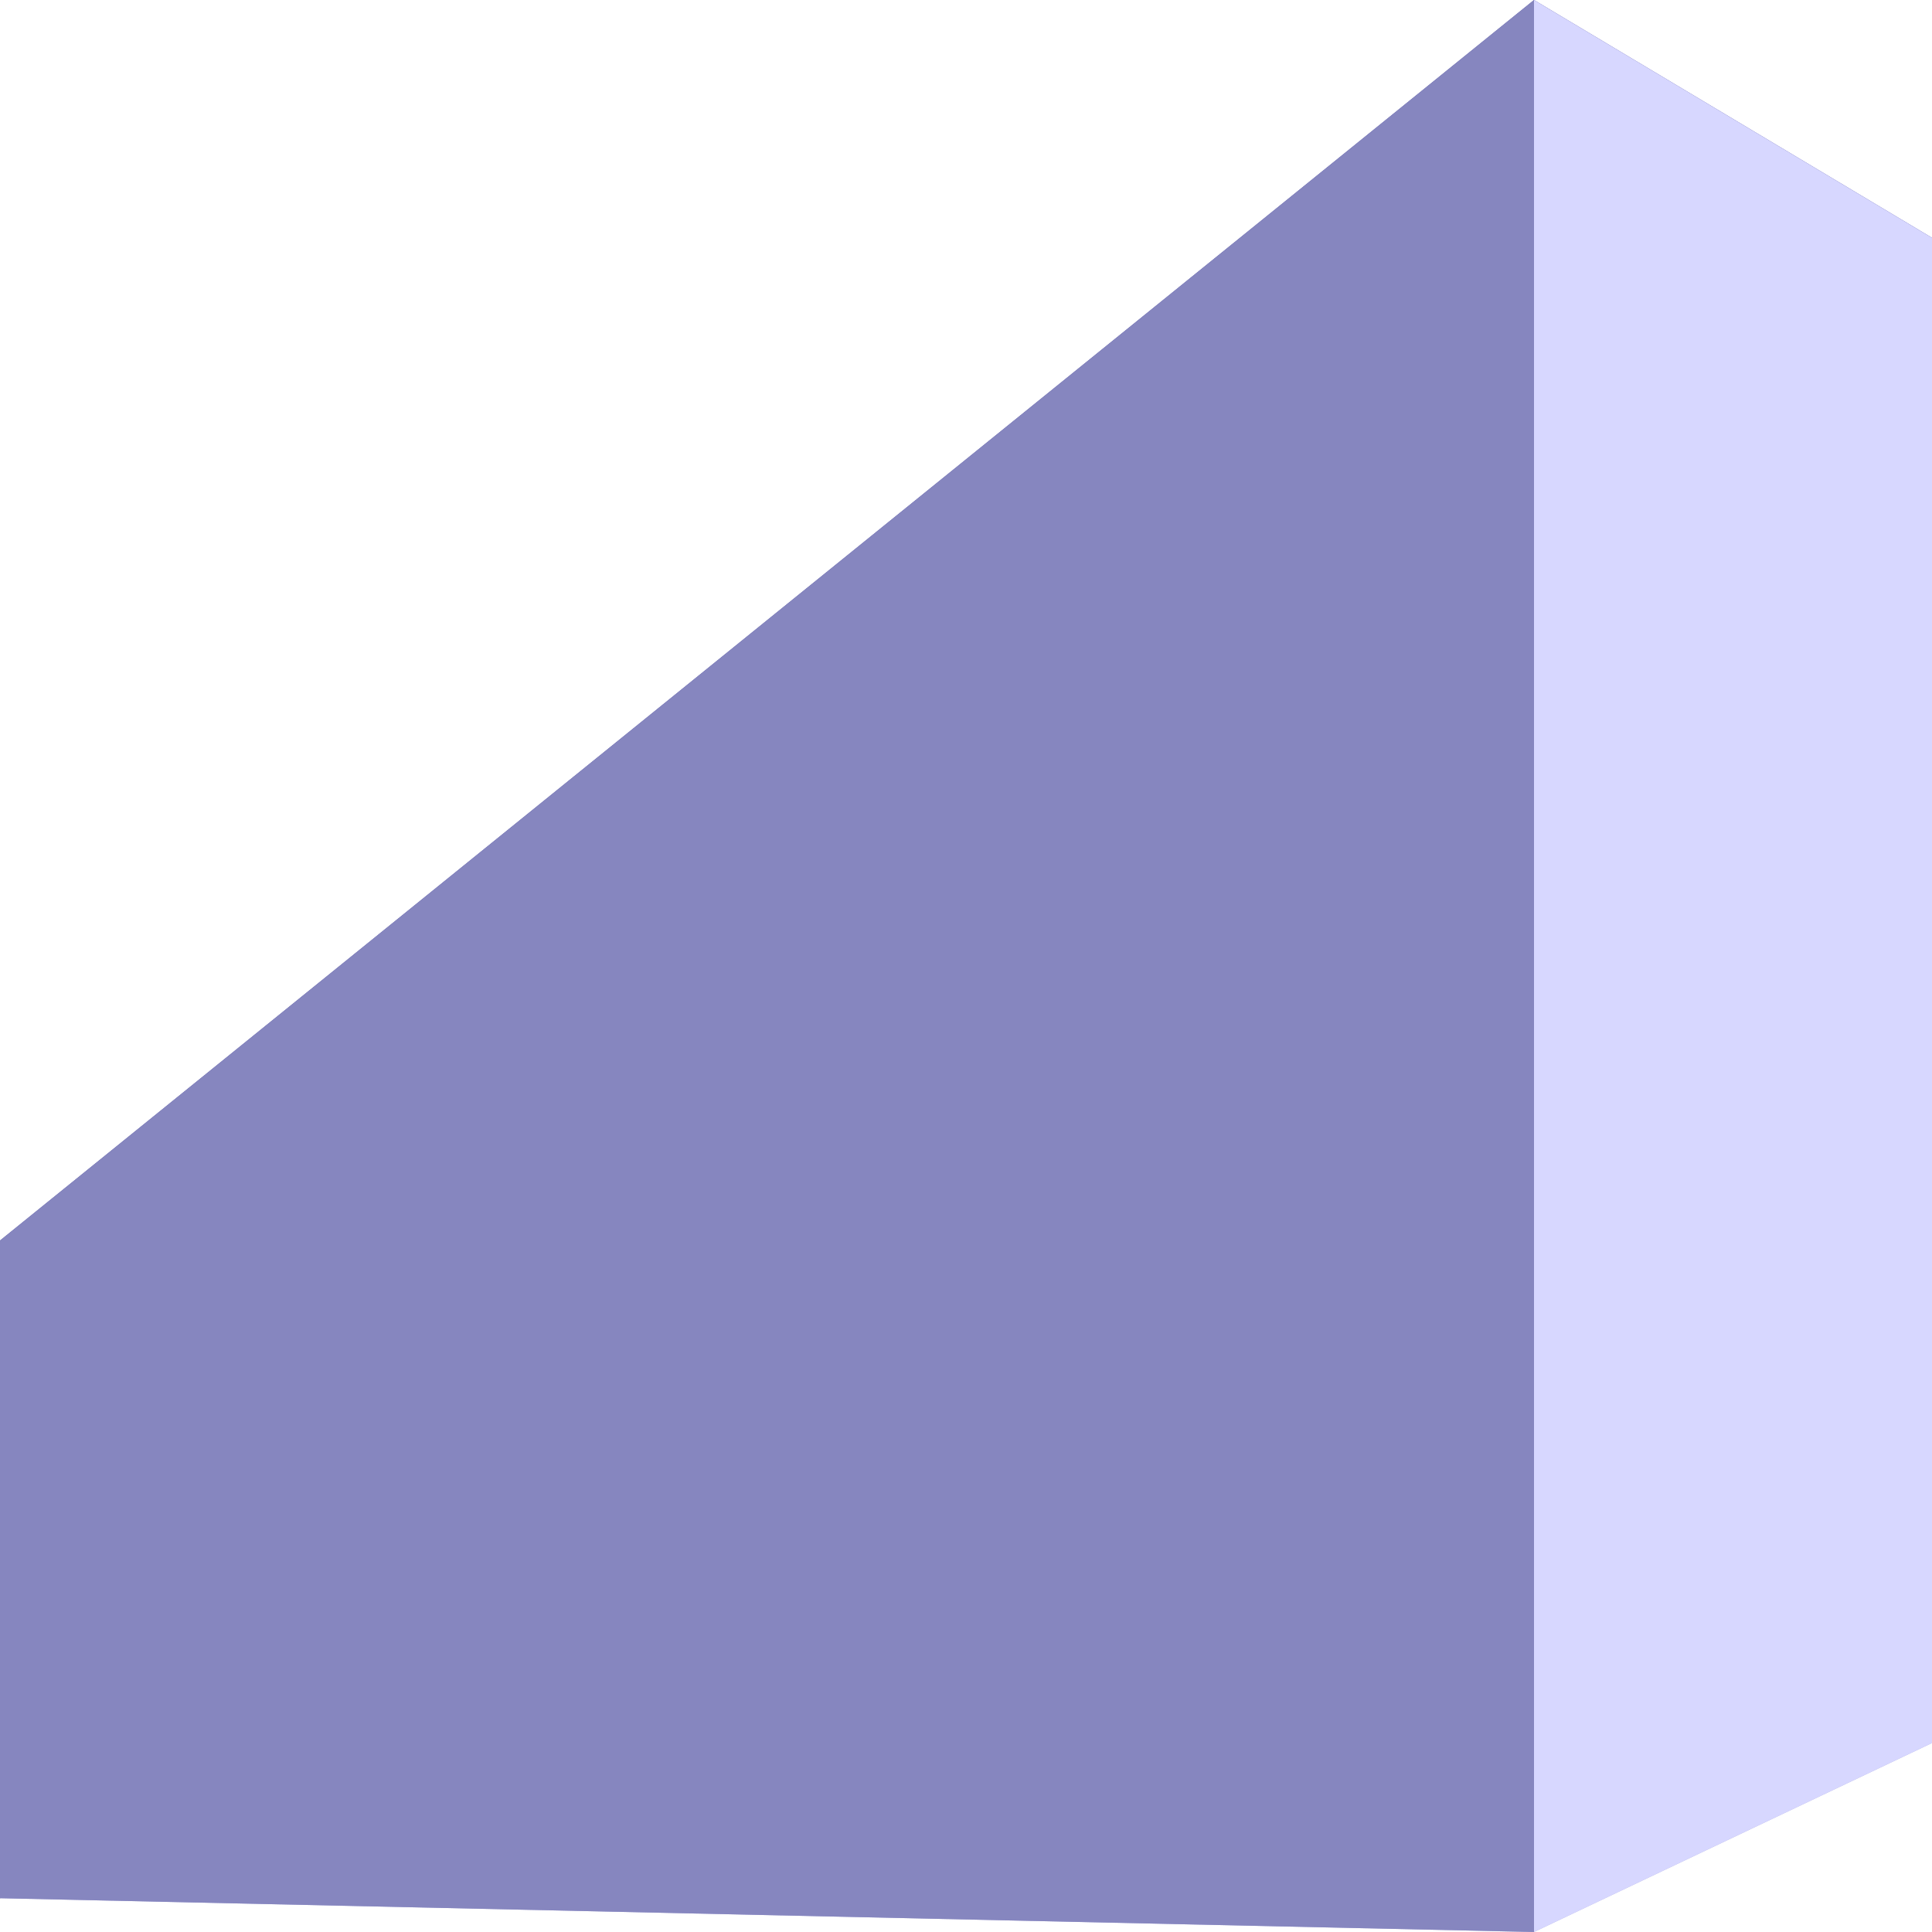 <?xml version="1.0" encoding="UTF-8" standalone="no"?>
<svg
   xmlns:dc="http://purl.org/dc/elements/1.1/"
   xmlns:cc="http://creativecommons.org/ns#"
   xmlns:rdf="http://www.w3.org/1999/02/22-rdf-syntax-ns#"
   xmlns:svg="http://www.w3.org/2000/svg"
   xmlns="http://www.w3.org/2000/svg"
   xmlns:sodipodi="http://sodipodi.sourceforge.net/DTD/sodipodi-0.dtd"
   xmlns:inkscape="http://www.inkscape.org/namespaces/inkscape"
   width="16"
   height="16"
   viewBox="0 0 4.233 4.233"
   version="1.1"
   id="svg8"
   inkscape:version="1.0 (4035a4fb49, 2020-05-01)"
   sodipodi:docname="fastnoise.svg">
  <title
     id="title3439">GD FastNoise Resource Icon</title>
  <defs
     id="defs2">
    <inkscape:perspective
       sodipodi:type="inkscape:persp3d"
       inkscape:vp_x="-1.7344088 : 0.11235117 : 1"
       inkscape:vp_y="0 : 13.997776 : 0"
       inkscape:vp_z="7.3073559 : 1.8735473 : 1"
       inkscape:persp3d-origin="2.7571258 : 1.1806573 : 1"
       id="perspective833" />
  </defs>
  <sodipodi:namedview
     width="16mm"
     units="px"
     id="base"
     pagecolor="#ffffff"
     bordercolor="#666666"
     borderopacity="1.0"
     inkscape:pageopacity="0.0"
     inkscape:pageshadow="2"
     inkscape:zoom="31.678384"
     inkscape:cx="5.9832155"
     inkscape:cy="8.2241743"
     inkscape:document-units="mm"
     inkscape:current-layer="layer1"
     inkscape:document-rotation="0"
     showgrid="false"
     inkscape:window-width="1600"
     inkscape:window-height="837"
     inkscape:window-x="-8"
     inkscape:window-y="-8"
     inkscape:window-maximized="1" />
  <g
     inkscape:label="Layer 1"
     inkscape:groupmode="layer"
     id="layer1">
    <g
       sodipodi:type="inkscape:box3d"
       id="g835"
       style="fill:#000006;fill-rule:evenodd"
       inkscape:perspectiveID="#perspective833"
       inkscape:corner0="1.5896632 : 0.18317037 : 0 : 1"
       inkscape:corner7="-0.11858785 : -0.083394234 : 0.25 : 1">
      <path
         sodipodi:type="inkscape:box3dside"
         id="path847"
         style="fill:#e9e9ff;fill-rule:evenodd;stroke:none;stroke-width:0.025;stroke-linejoin:round"
         inkscape:box3dsidetype="11"
         d="M 0.643,2.687 4.233,0.521 V 3.819 L 0.643,4.001 Z"
         points="4.233,0.521 4.233,3.819 0.643,4.001 0.643,2.687 " />
      <path
         sodipodi:type="inkscape:box3dside"
         id="path837"
         style="fill:#353564;fill-rule:evenodd;stroke:none;stroke-width:0.025;stroke-linejoin:round"
         inkscape:box3dsidetype="6"
         d="M -1.6649331e-8,2.718 V 4.159 L 0.643,4.001 V 2.687 Z"
         points="-1.6649331e-08,4.159 0.643,4.001 0.643,2.687 -1.6649331e-08,2.718 " />
      <path
         sodipodi:type="inkscape:box3dside"
         id="path845"
         style="fill:#afafde;fill-rule:evenodd;stroke:none;stroke-width:0.025;stroke-linejoin:round"
         inkscape:box3dsidetype="13"
         d="M -1.6649331e-8,4.159 3.361,4.233 4.233,3.819 0.643,4.001 Z"
         points="3.361,4.233 4.233,3.819 0.643,4.001 -1.6649331e-08,4.159 " />
      <path
         sodipodi:type="inkscape:box3dside"
         id="path839"
         style="fill:#4d4d9f;fill-rule:evenodd;stroke:none;stroke-width:0.025;stroke-linejoin:round"
         inkscape:box3dsidetype="5"
         d="M -1.6649331e-8,2.718 3.361,-4.9352405e-8 4.233,0.521 0.643,2.687 Z"
         points="3.361,-4.9352405e-08 4.233,0.521 0.643,2.687 -1.6649331e-08,2.718 " />
      <path
         sodipodi:type="inkscape:box3dside"
         id="path843"
         style="fill:#d7d7ff;fill-rule:evenodd;stroke:none;stroke-width:0.025;stroke-linejoin:round"
         inkscape:box3dsidetype="14"
         d="M 3.361,-4.9352405e-8 V 4.233 L 4.233,3.819 V 0.521 Z"
         points="3.361,4.233 4.233,3.819 4.233,0.521 3.361,-4.9352405e-08 " />
      <path
         sodipodi:type="inkscape:box3dside"
         id="path841"
         style="fill:#8686bf;fill-rule:evenodd;stroke:none;stroke-width:0.025;stroke-linejoin:round"
         inkscape:box3dsidetype="3"
         d="M -1.6649331e-8,2.718 3.361,-4.9352405e-8 V 4.233 L -1.6649331e-8,4.159 Z"
         points="3.361,-4.9352405e-08 3.361,4.233 -1.6649331e-08,4.159 -1.6649331e-08,2.718 " />
    </g>
  </g>
</svg>
